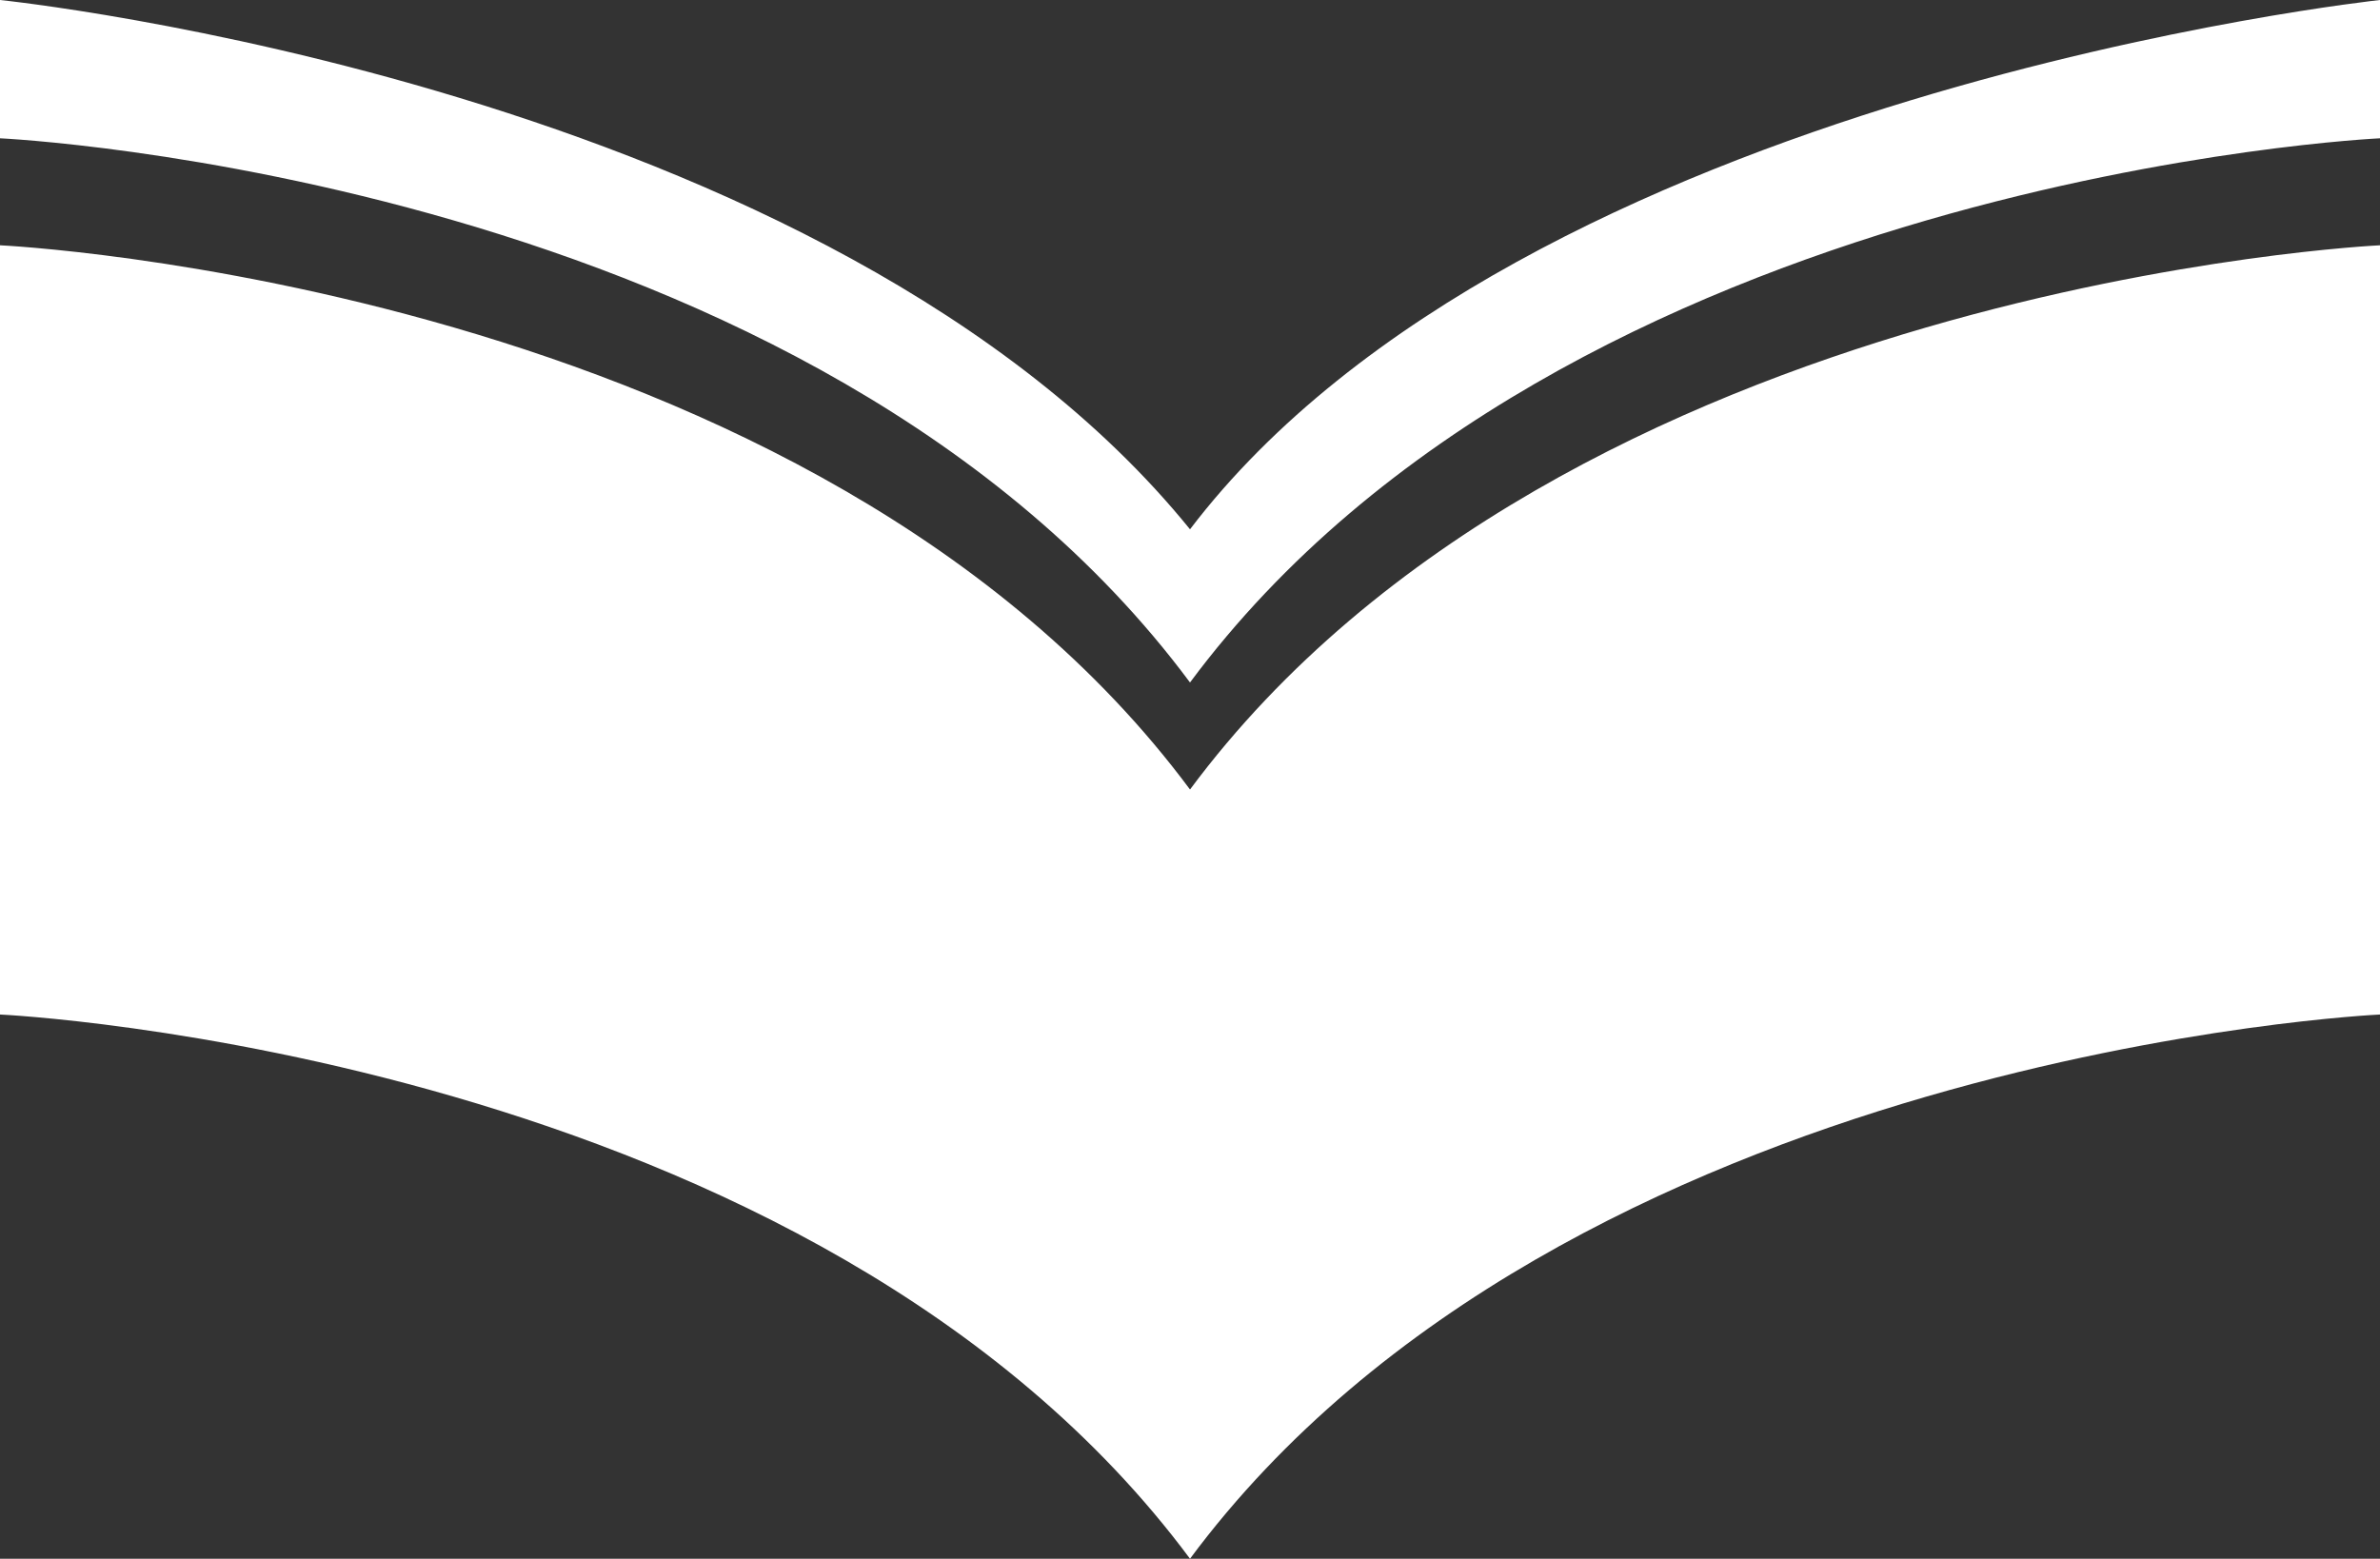 <svg version="1.1" id="图层_1" x="0px" y="0px" width="133.985px" height="87.771px" viewBox="0 0 133.985 87.771" enable-background="new 0 0 133.985 87.771" xml:space="preserve" xmlns="http://www.w3.org/2000/svg" xmlns:xlink="http://www.w3.org/1999/xlink" xmlns:xml="http://www.w3.org/XML/1998/namespace">
  <rect x="0" y="0" width="133.985" height="87.771" fill="#333333" stroke="none"/>
  <path fill="#FFFFFF" d="M133.985,13.812v43.315c0,0-45.799,2.123-66.992,30.645C45.796,59.25,0,57.127,0,57.127V13.812
	c0,0,45.796,2.123,66.993,30.645C88.186,15.935,133.985,13.812,133.985,13.812z M66.993,29.805C46.707,4.778,0,0,0,0v7.787
	c0,0,45.796,2.123,66.993,30.644C88.186,9.91,133.985,7.787,133.985,7.787V0C133.985,0,85.764,5.157,66.993,29.805z" class="color c1"/>
</svg>